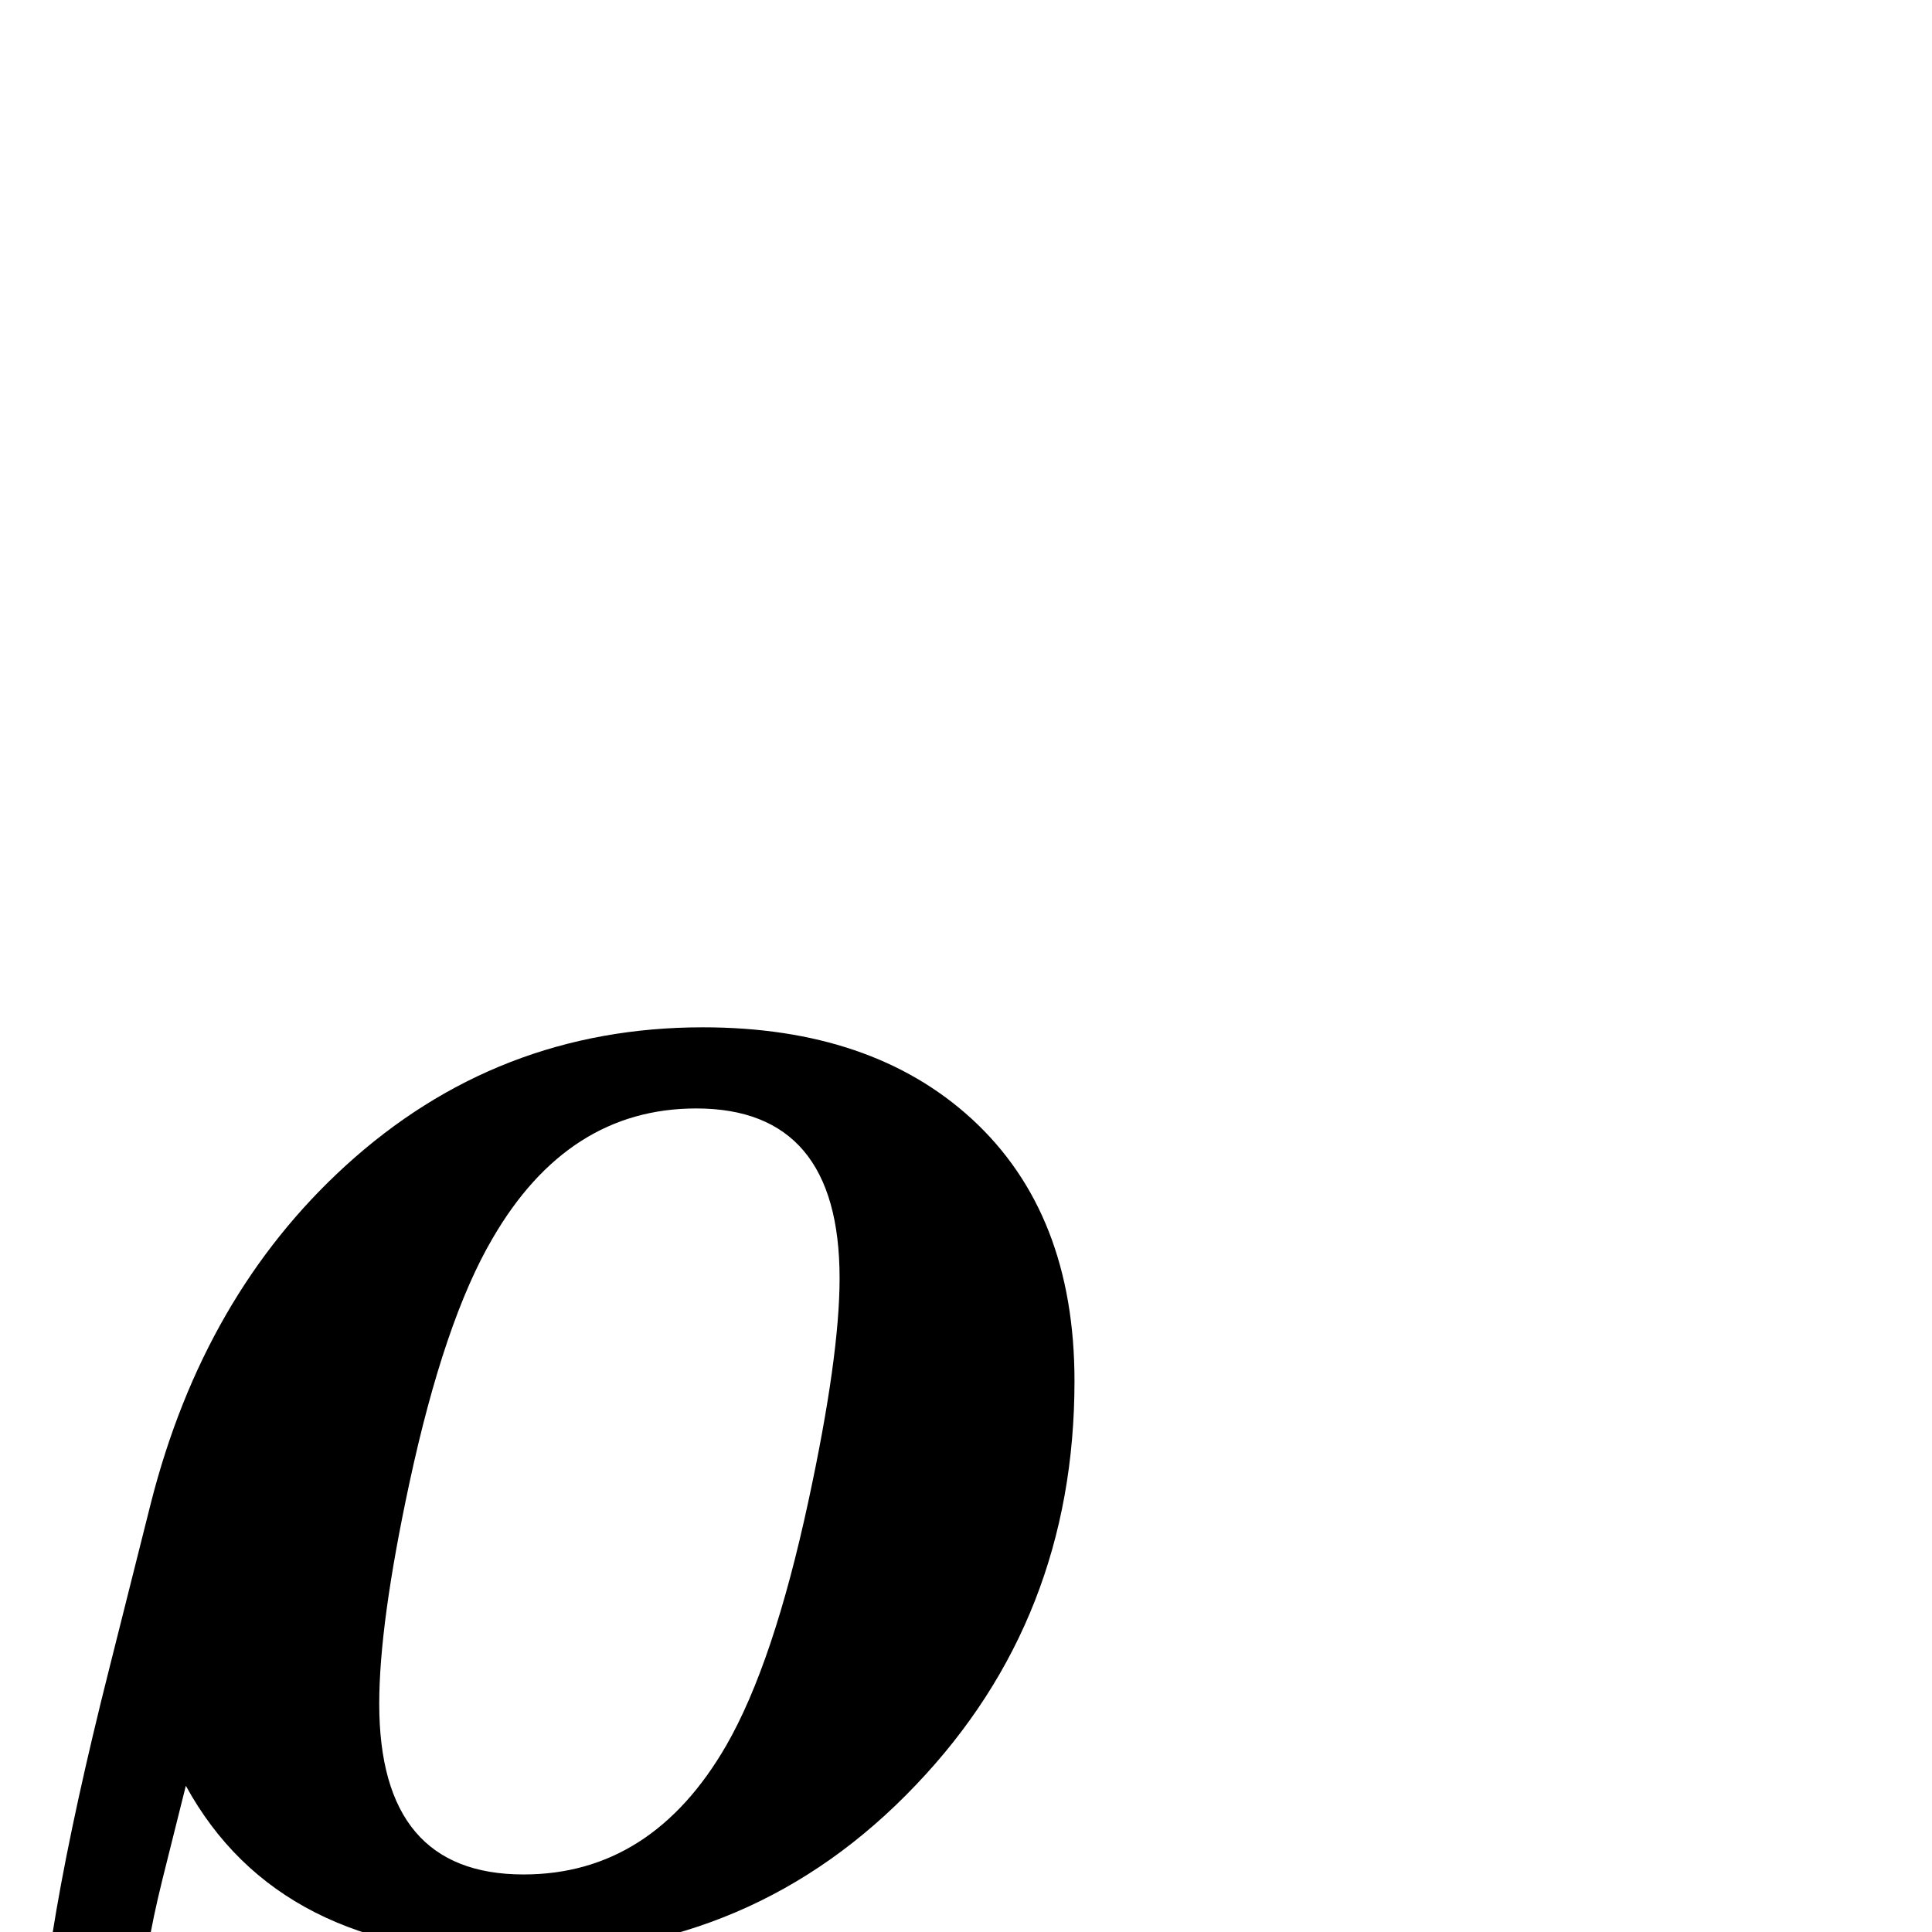 <?xml version="1.0" standalone="no"?>
<!DOCTYPE svg PUBLIC "-//W3C//DTD SVG 1.1//EN" "http://www.w3.org/Graphics/SVG/1.1/DTD/svg11.dtd" >
<svg viewBox="0 -442 2048 2048">
  <g transform="matrix(1 0 0 -1 0 1606)">
   <path fill="currentColor"
d="M1139 584q0 -252 -168 -428q-171 -180 -422 -180q-254 0 -352 179l-25 -100q-20 -81 -20 -123q0 -88 80 -120q37 -15 211 -15h148q114 0 161 -18q70 -27 70 -104q0 -28 -9 -64q-13 -53 -57 -53q-6 0 -36.5 26t-83.5 26q-37 0 -112.5 -6t-112.5 -6q-199 0 -252 23
q-118 51 -118 225q0 137 75 434l44 175q56 220 206 357q161 147 379 147q179 0 285 -97q109 -100 109 -278zM890 693q0 180 -152 180q-136 0 -216 -138q-51 -87 -88 -259q-32 -149 -32 -234q0 -181 153 -181q136 0 215 137q50 87 87 259q33 153 33 236z" />
  </g>

</svg>
